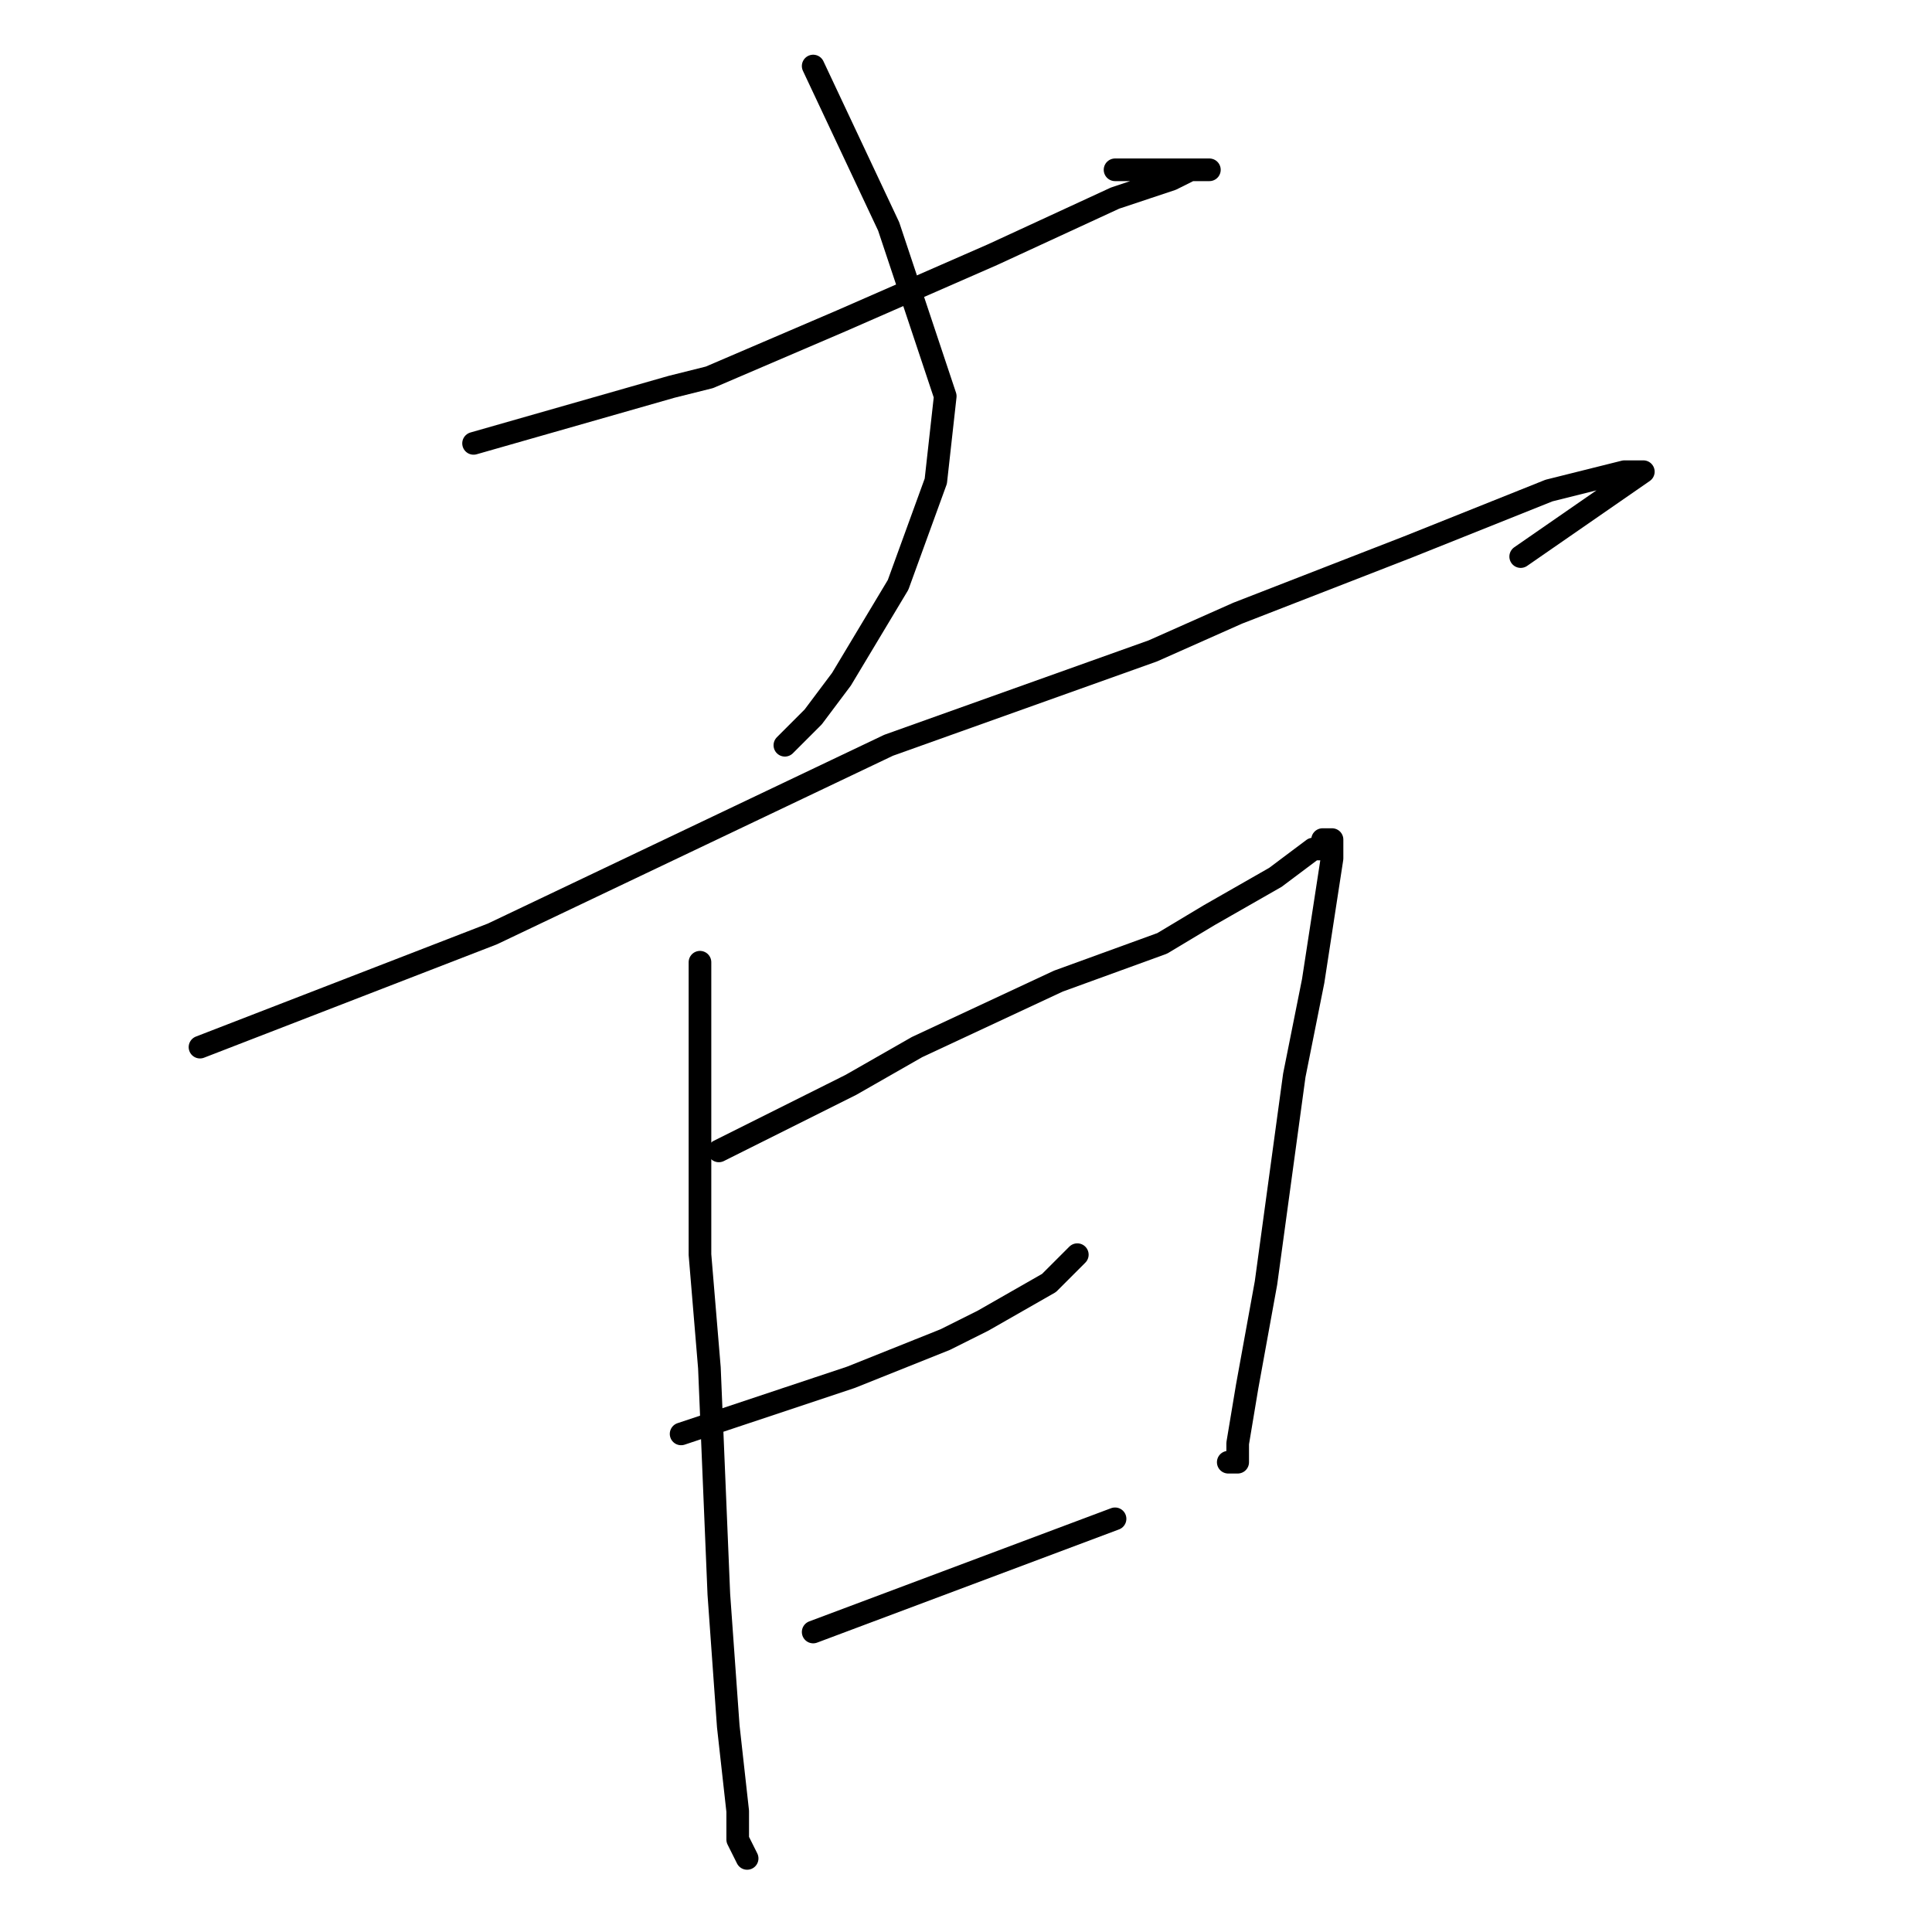 <?xml version="1.0" standalone="no"?>
    <svg width="256" height="256" xmlns="http://www.w3.org/2000/svg" version="1.1">
    <polyline stroke="black" stroke-width="3" stroke-linecap="round" fill="transparent" stroke-linejoin="round" points="62.75 58.75 89 51.25 94 50 111.5 42.5 131.5 33.75 147.75 26.25 155.25 23.75 157.75 22.5 159 22.5 160.25 22.5 147.75 22.5 147.75 22.5 " />
        <polyline stroke="black" stroke-width="3" stroke-linecap="round" fill="transparent" stroke-linejoin="round" points="107.75 8.75 117.75 30 121.5 41.25 124 48.75 125.25 52.5 124 63.75 119 77.5 111.5 90 107.75 95 104 98.75 104 98.75 " />
        <polyline stroke="black" stroke-width="3" stroke-linecap="round" fill="transparent" stroke-linejoin="round" points="26.5 138.75 65.25 123.75 117.75 98.75 152.75 86.25 164 81.25 186.5 72.5 205.25 65 215.25 62.5 216.5 62.5 217.75 62.5 201.5 73.75 201.5 73.75 " />
        <polyline stroke="black" stroke-width="3" stroke-linecap="round" fill="transparent" stroke-linejoin="round" points="92.75 127.5 92.75 150 92.75 166.25 94 181.25 95.25 211.25 96.5 228.75 97.75 240 97.75 243.75 99 246.25 99 246.25 " />
        <polyline stroke="black" stroke-width="3" stroke-linecap="round" fill="transparent" stroke-linejoin="round" points="95.25 152.5 112.75 143.75 121.5 138.75 140.25 130 154 125 160.25 121.25 169 116.25 174 112.5 175.25 112.5 175.25 111.25 176.5 111.25 176.5 113.75 174 130 171.5 142.5 167.75 170 165.25 183.75 164 191.25 164 192.5 164 193.75 162.75 193.75 162.75 193.75 " />
        <polyline stroke="black" stroke-width="3" stroke-linecap="round" fill="transparent" stroke-linejoin="round" points="90.25 190 112.75 182.5 125.25 177.5 130.25 175 139 170 142.75 166.25 142.75 166.25 " />
        <polyline stroke="black" stroke-width="3" stroke-linecap="round" fill="transparent" stroke-linejoin="round" points="107.75 216.25 137.75 205 147.75 201.25 147.75 201.25 " />
        </svg>